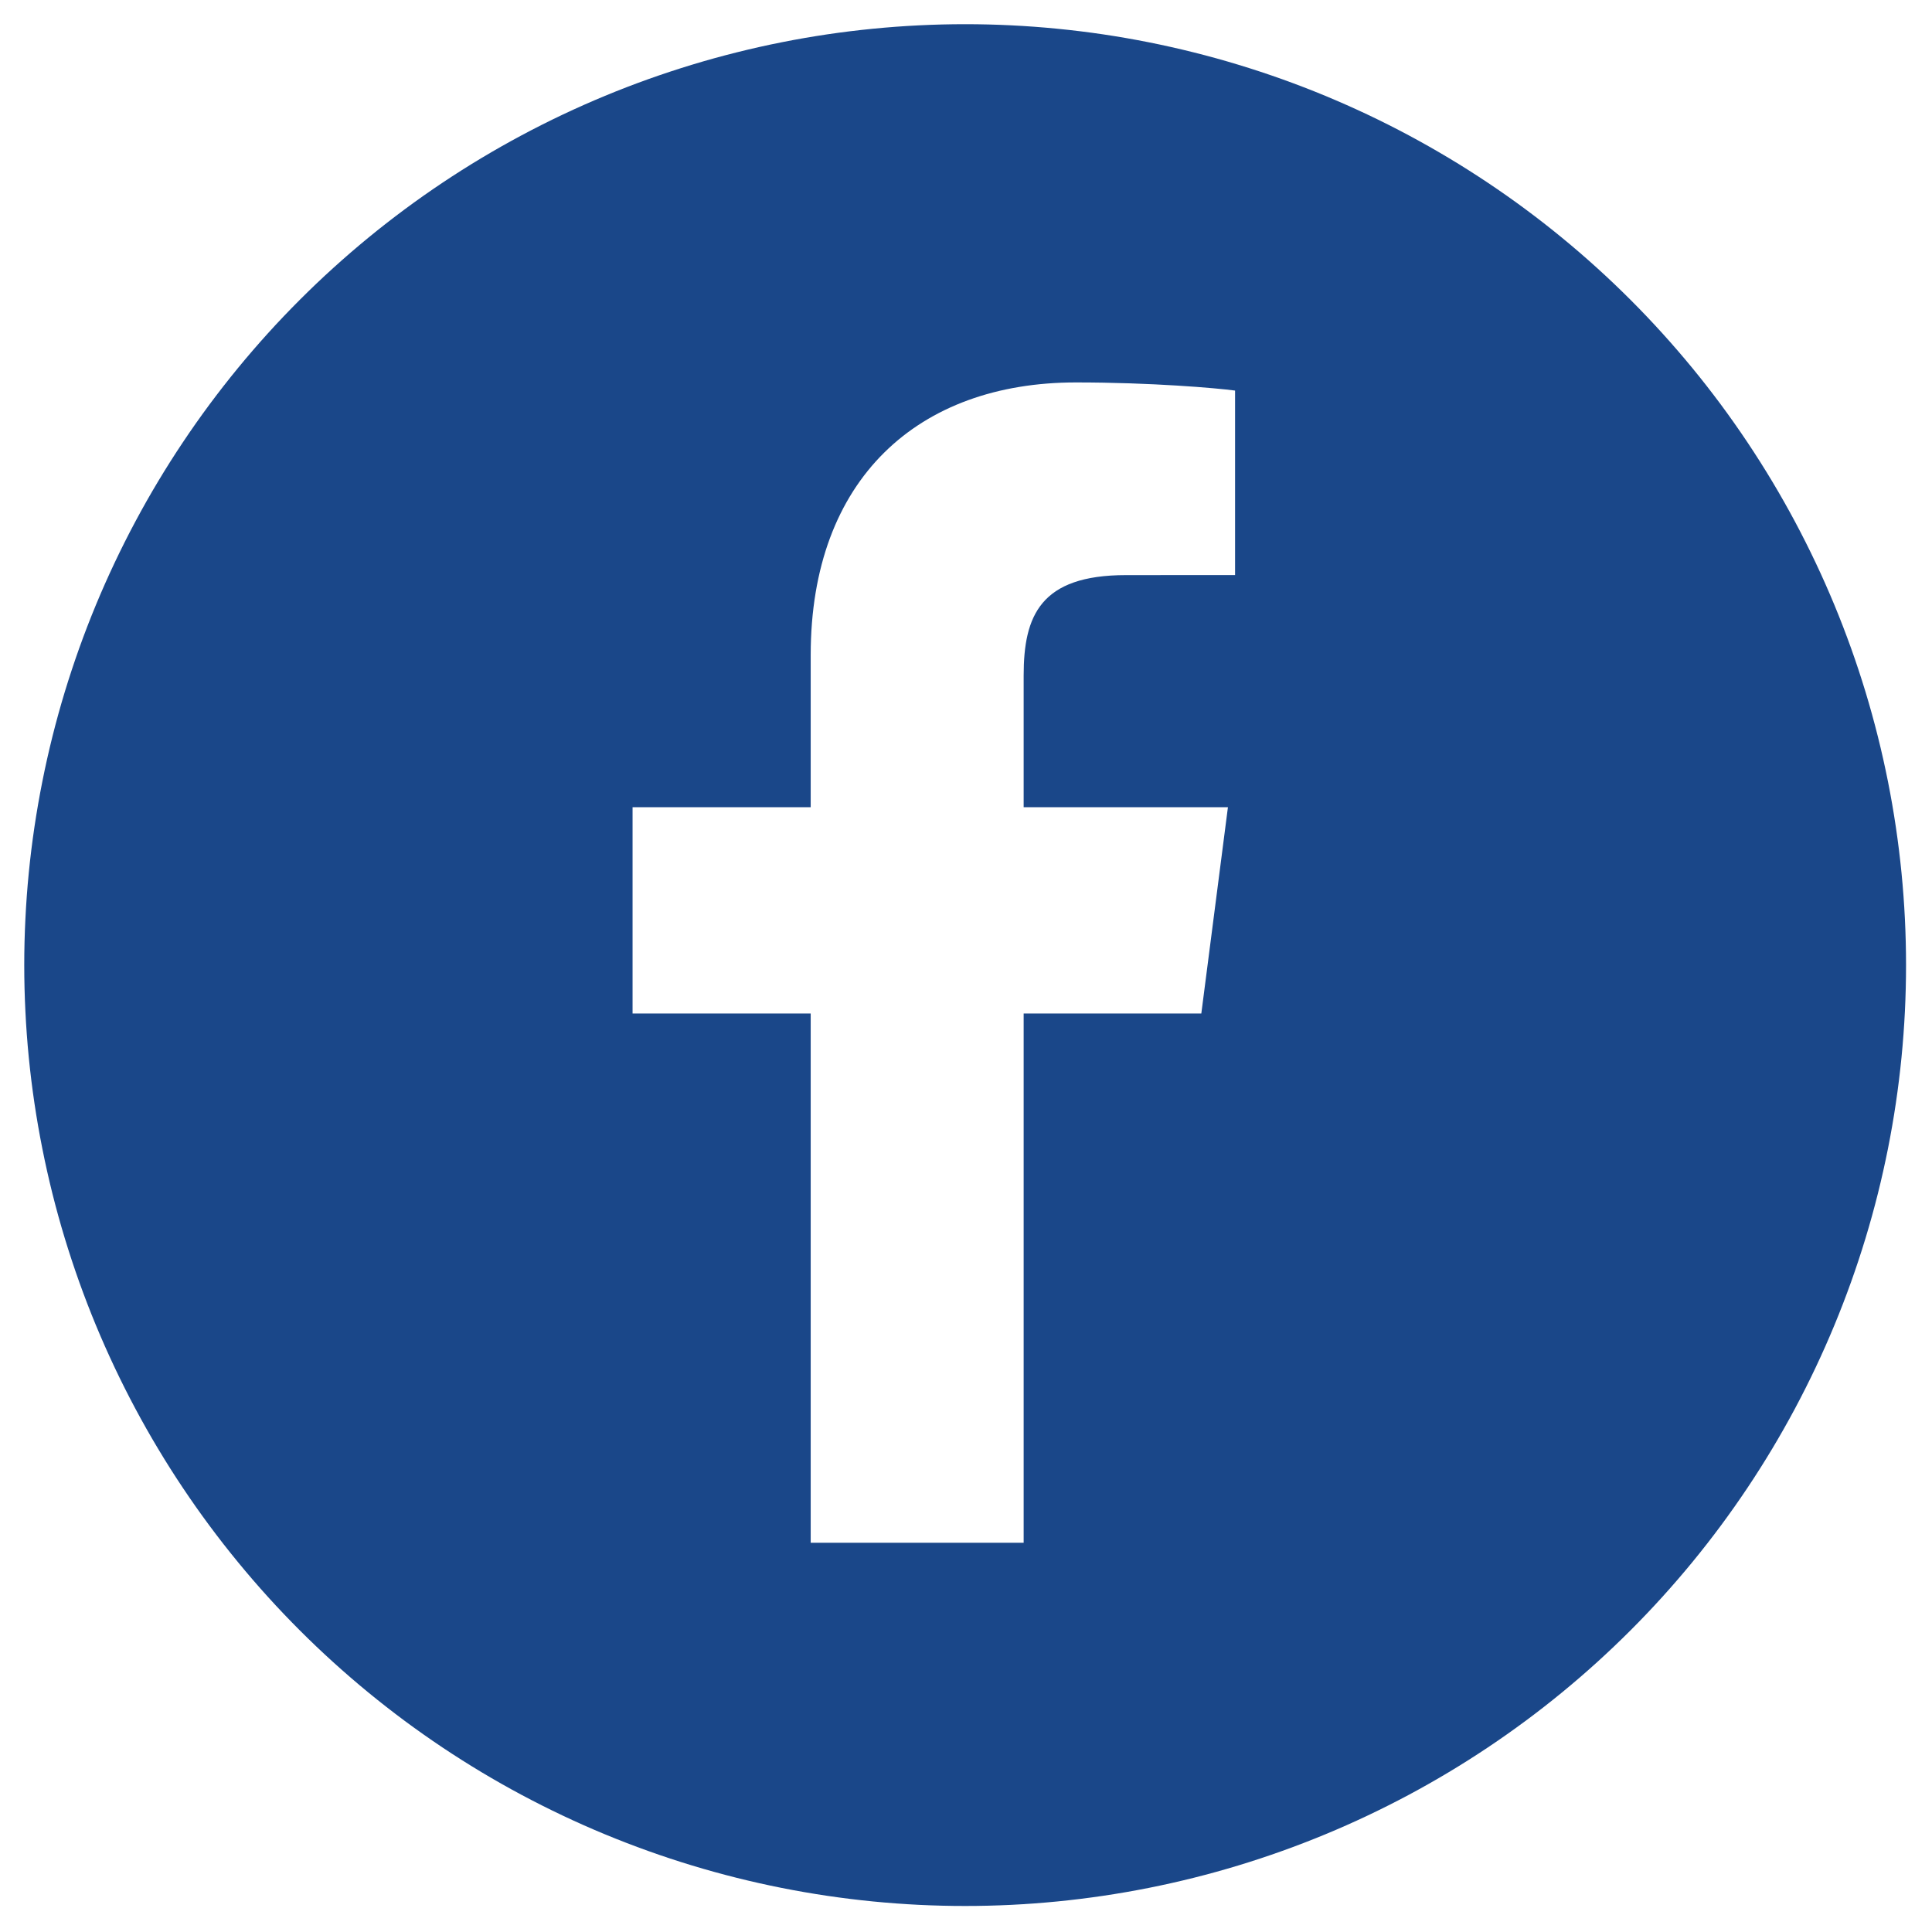 <svg xmlns="http://www.w3.org/2000/svg" xmlns:xlink="http://www.w3.org/1999/xlink" width="500" zoomAndPan="magnify" viewBox="0 0 375 375" height="500" preserveAspectRatio="xMidYMid meet" version="1.0"><defs><clipPath id="30e2743c69"><path d="M 4.695 4.695 L 369.945 4.695 L 369.945 369.945 L 4.695 369.945 Z M 4.695 4.695 " clip-rule="nonzero"/></clipPath></defs><rect x="-37.5" width="450" fill="#ffffff" y="-37.5" height="450" fill-opacity="1"/><rect x="-37.5" width="450" fill="#ffffff" y="-37.5" height="450" fill-opacity="1"/><g clip-path="url(#30e2743c69)"><path fill="#1a4789" d="M 369.961 187.324 C 369.961 190.312 369.887 193.301 369.742 196.285 C 369.594 199.27 369.375 202.25 369.082 205.223 C 368.789 208.199 368.422 211.164 367.984 214.121 C 367.547 217.078 367.035 220.02 366.453 222.953 C 365.867 225.883 365.215 228.797 364.488 231.699 C 363.762 234.598 362.965 237.477 362.098 240.336 C 361.23 243.195 360.293 246.035 359.285 248.848 C 358.277 251.664 357.203 254.449 356.059 257.211 C 354.914 259.973 353.707 262.703 352.426 265.406 C 351.148 268.109 349.805 270.777 348.398 273.414 C 346.988 276.051 345.516 278.648 343.98 281.211 C 342.441 283.777 340.844 286.301 339.184 288.785 C 337.523 291.27 335.801 293.715 334.023 296.113 C 332.242 298.516 330.402 300.871 328.508 303.18 C 326.609 305.492 324.66 307.754 322.652 309.969 C 320.645 312.184 318.586 314.348 316.473 316.461 C 314.359 318.574 312.195 320.633 309.98 322.641 C 307.766 324.648 305.504 326.598 303.191 328.496 C 300.883 330.391 298.527 332.23 296.125 334.012 C 293.727 335.789 291.281 337.512 288.797 339.172 C 286.312 340.832 283.789 342.43 281.223 343.969 C 278.66 345.504 276.059 346.977 273.426 348.387 C 270.789 349.793 268.121 351.137 265.418 352.414 C 262.715 353.695 259.984 354.906 257.223 356.047 C 254.461 357.191 251.676 358.266 248.859 359.273 C 246.047 360.281 243.207 361.219 240.348 362.086 C 237.488 362.953 234.609 363.75 231.711 364.477 C 228.809 365.203 225.895 365.859 222.965 366.441 C 220.031 367.023 217.09 367.535 214.133 367.973 C 211.176 368.41 208.211 368.777 205.234 369.07 C 202.262 369.363 199.281 369.582 196.297 369.73 C 193.312 369.875 190.324 369.949 187.336 369.949 C 184.348 369.949 181.359 369.875 178.375 369.73 C 175.387 369.582 172.41 369.363 169.434 369.07 C 166.461 368.777 163.496 368.41 160.539 367.973 C 157.582 367.535 154.637 367.023 151.707 366.441 C 148.773 365.859 145.859 365.203 142.961 364.477 C 140.062 363.75 137.18 362.953 134.32 362.086 C 131.461 361.219 128.625 360.281 125.809 359.273 C 122.996 358.266 120.207 357.191 117.445 356.047 C 114.684 354.906 111.953 353.695 109.25 352.414 C 106.551 351.137 103.883 349.793 101.246 348.387 C 98.609 346.977 96.008 345.504 93.445 343.969 C 90.883 342.43 88.359 340.832 85.871 339.172 C 83.387 337.512 80.945 335.789 78.543 334.012 C 76.145 332.23 73.789 330.391 71.477 328.496 C 69.168 326.598 66.906 324.648 64.691 322.641 C 62.477 320.633 60.312 318.574 58.199 316.461 C 56.086 314.348 54.023 312.184 52.016 309.969 C 50.012 307.754 48.059 305.492 46.164 303.18 C 44.266 300.871 42.43 298.516 40.648 296.113 C 38.867 293.715 37.148 291.27 35.488 288.785 C 33.824 286.301 32.227 283.777 30.691 281.211 C 29.152 278.648 27.68 276.051 26.273 273.414 C 24.863 270.777 23.52 268.109 22.242 265.406 C 20.965 262.703 19.754 259.973 18.609 257.211 C 17.465 254.449 16.391 251.664 15.383 248.848 C 14.379 246.035 13.441 243.195 12.57 240.336 C 11.703 237.477 10.906 234.598 10.18 231.699 C 9.457 228.797 8.801 225.883 8.219 222.953 C 7.633 220.02 7.125 217.078 6.684 214.121 C 6.246 211.164 5.879 208.199 5.586 205.223 C 5.293 202.25 5.074 199.27 4.93 196.285 C 4.781 193.301 4.707 190.312 4.707 187.324 C 4.707 184.336 4.781 181.348 4.93 178.363 C 5.074 175.379 5.293 172.398 5.586 169.422 C 5.879 166.449 6.246 163.484 6.684 160.527 C 7.125 157.57 7.633 154.625 8.219 151.695 C 8.801 148.762 9.457 145.848 10.18 142.949 C 10.906 140.051 11.703 137.168 12.57 134.309 C 13.441 131.449 14.379 128.613 15.383 125.797 C 16.391 122.984 17.465 120.195 18.609 117.434 C 19.754 114.676 20.965 111.941 22.242 109.242 C 23.52 106.539 24.863 103.871 26.273 101.234 C 27.68 98.598 29.152 96 30.691 93.434 C 32.227 90.871 33.824 88.348 35.488 85.863 C 37.148 83.375 38.867 80.934 40.648 78.531 C 42.43 76.133 44.266 73.777 46.164 71.465 C 48.059 69.156 50.012 66.895 52.016 64.68 C 54.023 62.465 56.086 60.301 58.199 58.188 C 60.312 56.074 62.477 54.012 64.691 52.008 C 66.906 50 69.168 48.047 71.477 46.152 C 73.789 44.254 76.145 42.418 78.543 40.637 C 80.945 38.855 83.387 37.137 85.871 35.477 C 88.359 33.816 90.883 32.215 93.445 30.68 C 96.008 29.145 98.609 27.672 101.246 26.262 C 103.883 24.852 106.551 23.508 109.25 22.23 C 111.953 20.953 114.684 19.742 117.445 18.598 C 120.207 17.453 122.996 16.379 125.809 15.371 C 128.625 14.367 131.461 13.43 134.32 12.562 C 137.18 11.691 140.062 10.895 142.961 10.172 C 145.859 9.445 148.773 8.789 151.707 8.207 C 154.637 7.621 157.582 7.113 160.539 6.672 C 163.496 6.234 166.461 5.871 169.434 5.578 C 172.41 5.285 175.387 5.062 178.375 4.918 C 181.359 4.77 184.348 4.695 187.336 4.695 C 190.324 4.695 193.312 4.77 196.297 4.918 C 199.281 5.062 202.262 5.285 205.234 5.578 C 208.211 5.871 211.176 6.234 214.133 6.672 C 217.09 7.113 220.031 7.621 222.965 8.207 C 225.895 8.789 228.809 9.445 231.711 10.172 C 234.609 10.895 237.488 11.691 240.348 12.562 C 243.207 13.43 246.047 14.367 248.859 15.371 C 251.676 16.379 254.461 17.453 257.223 18.598 C 259.984 19.742 262.715 20.953 265.418 22.23 C 268.121 23.508 270.789 24.852 273.426 26.262 C 276.059 27.672 278.66 29.145 281.223 30.68 C 283.789 32.215 286.312 33.816 288.797 35.477 C 291.281 37.137 293.727 38.855 296.125 40.637 C 298.527 42.418 300.883 44.254 303.191 46.152 C 305.504 48.047 307.766 50 309.98 52.008 C 312.195 54.012 314.359 56.074 316.473 58.188 C 318.586 60.301 320.645 62.465 322.652 64.68 C 324.66 66.895 326.609 69.156 328.508 71.465 C 330.402 73.777 332.242 76.133 334.023 78.531 C 335.801 80.934 337.523 83.375 339.184 85.863 C 340.844 88.348 342.441 90.871 343.98 93.434 C 345.516 96 346.988 98.598 348.398 101.234 C 349.805 103.871 351.148 106.539 352.426 109.242 C 353.707 111.941 354.914 114.676 356.059 117.434 C 357.203 120.195 358.277 122.984 359.285 125.797 C 360.293 128.613 361.23 131.449 362.098 134.309 C 362.965 137.168 363.762 140.051 364.488 142.949 C 365.215 145.848 365.867 148.762 366.453 151.695 C 367.035 154.625 367.547 157.57 367.984 160.527 C 368.422 163.484 368.789 166.449 369.082 169.422 C 369.375 172.398 369.594 175.379 369.742 178.363 C 369.887 181.348 369.961 184.336 369.961 187.324 Z M 369.961 187.324 " fill-opacity="1" fill-rule="nonzero"/></g><path fill="#ffffff" d="M 233.176 196.719 L 238.34 156.684 L 198.691 156.684 L 198.691 131.117 C 198.691 119.527 201.926 111.629 218.543 111.629 L 239.727 111.617 L 239.727 75.809 C 236.07 75.32 223.496 74.23 208.84 74.23 C 178.27 74.23 157.355 92.891 157.355 127.156 L 157.355 156.684 L 122.781 156.684 L 122.781 196.719 L 157.355 196.719 L 157.355 299.445 L 198.691 299.445 L 198.691 196.719 Z M 233.176 196.719 " fill-opacity="1" fill-rule="nonzero"/></svg>